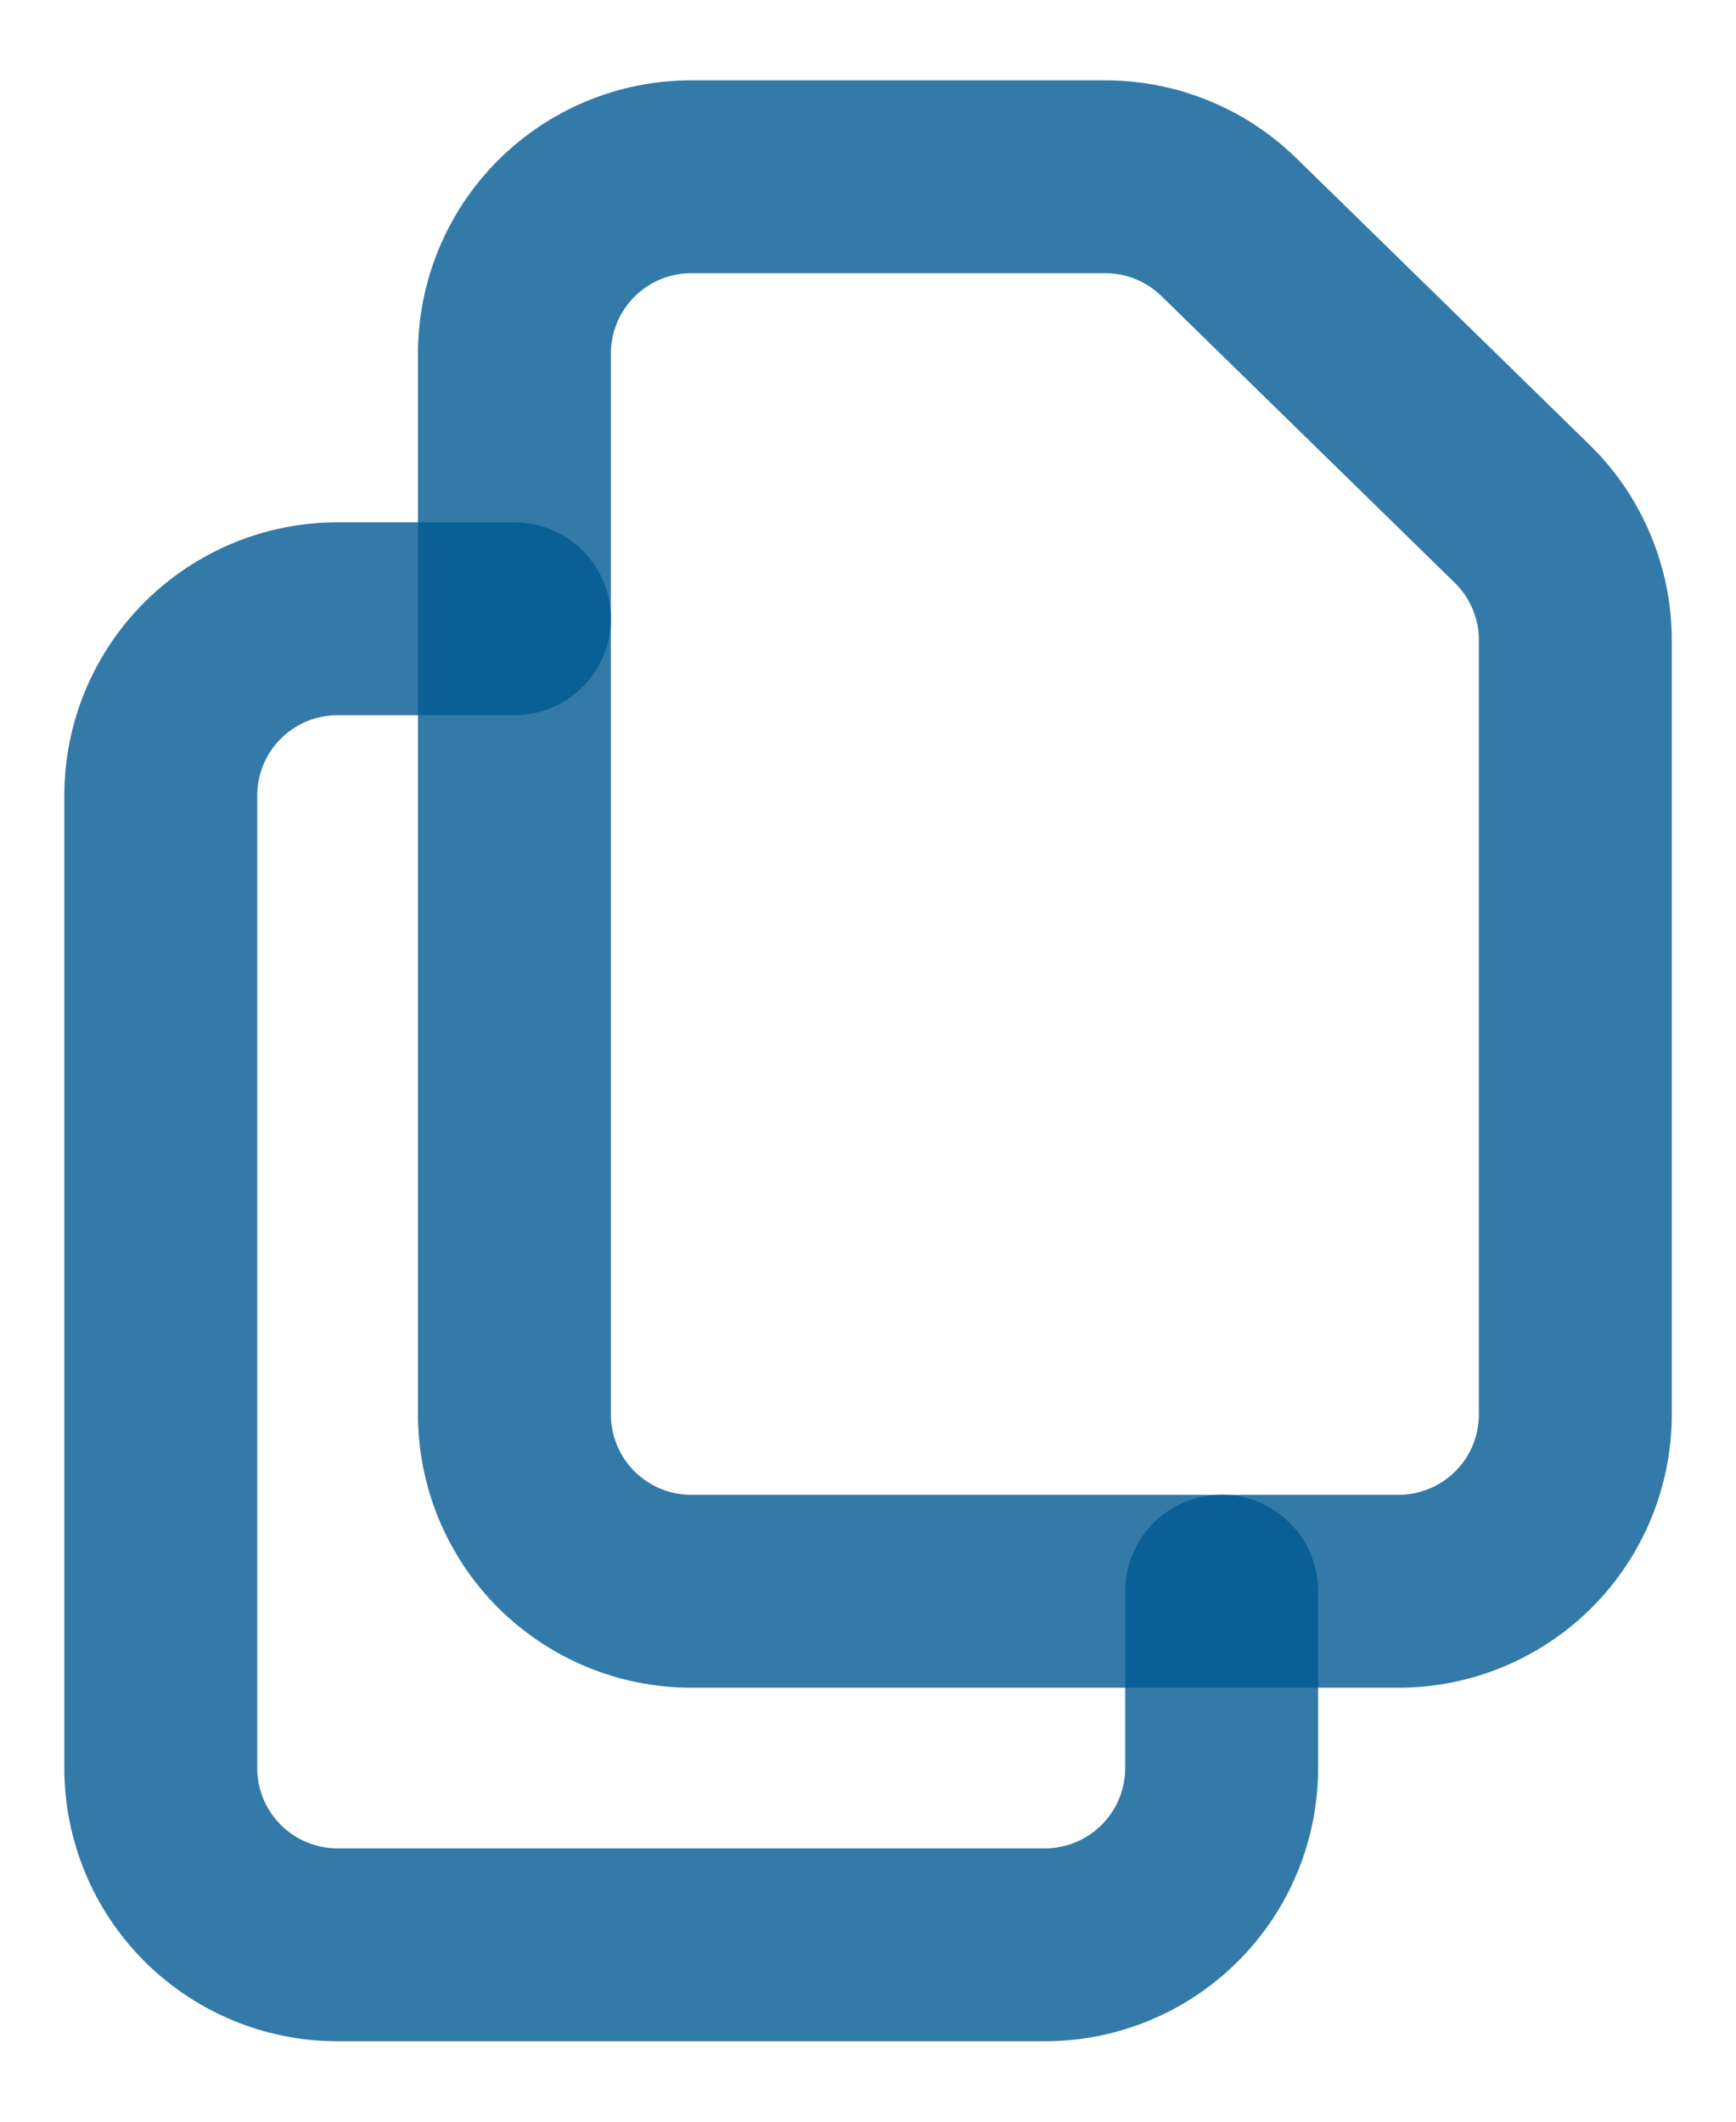 <svg width="18" height="22" viewBox="0 0 18 22" fill="none" xmlns="http://www.w3.org/2000/svg">
<path d="M5.334 3.666V14.666C5.334 15.153 5.527 15.619 5.871 15.963C6.215 16.306 6.681 16.5 7.167 16.5H14.501C14.987 16.5 15.453 16.306 15.797 15.963C16.141 15.619 16.334 15.153 16.334 14.666V6.638C16.334 6.394 16.285 6.152 16.19 5.927C16.096 5.702 15.957 5.498 15.782 5.327L12.743 2.356C12.401 2.021 11.941 1.833 11.462 1.833H7.167C6.681 1.833 6.215 2.026 5.871 2.37C5.527 2.714 5.334 3.18 5.334 3.666V3.666Z" stroke="#005992" stroke-opacity="0.8" stroke-width="2" stroke-linecap="round" stroke-linejoin="round"/>
<path d="M12.667 16.499V18.333C12.667 18.819 12.474 19.285 12.13 19.629C11.786 19.973 11.32 20.166 10.834 20.166H3.5C3.014 20.166 2.548 19.973 2.204 19.629C1.86 19.285 1.667 18.819 1.667 18.333V8.249C1.667 7.763 1.86 7.297 2.204 6.953C2.548 6.609 3.014 6.416 3.5 6.416H5.334" stroke="#005992" stroke-opacity="0.8" stroke-width="2" stroke-linecap="round" stroke-linejoin="round"/>
</svg>
